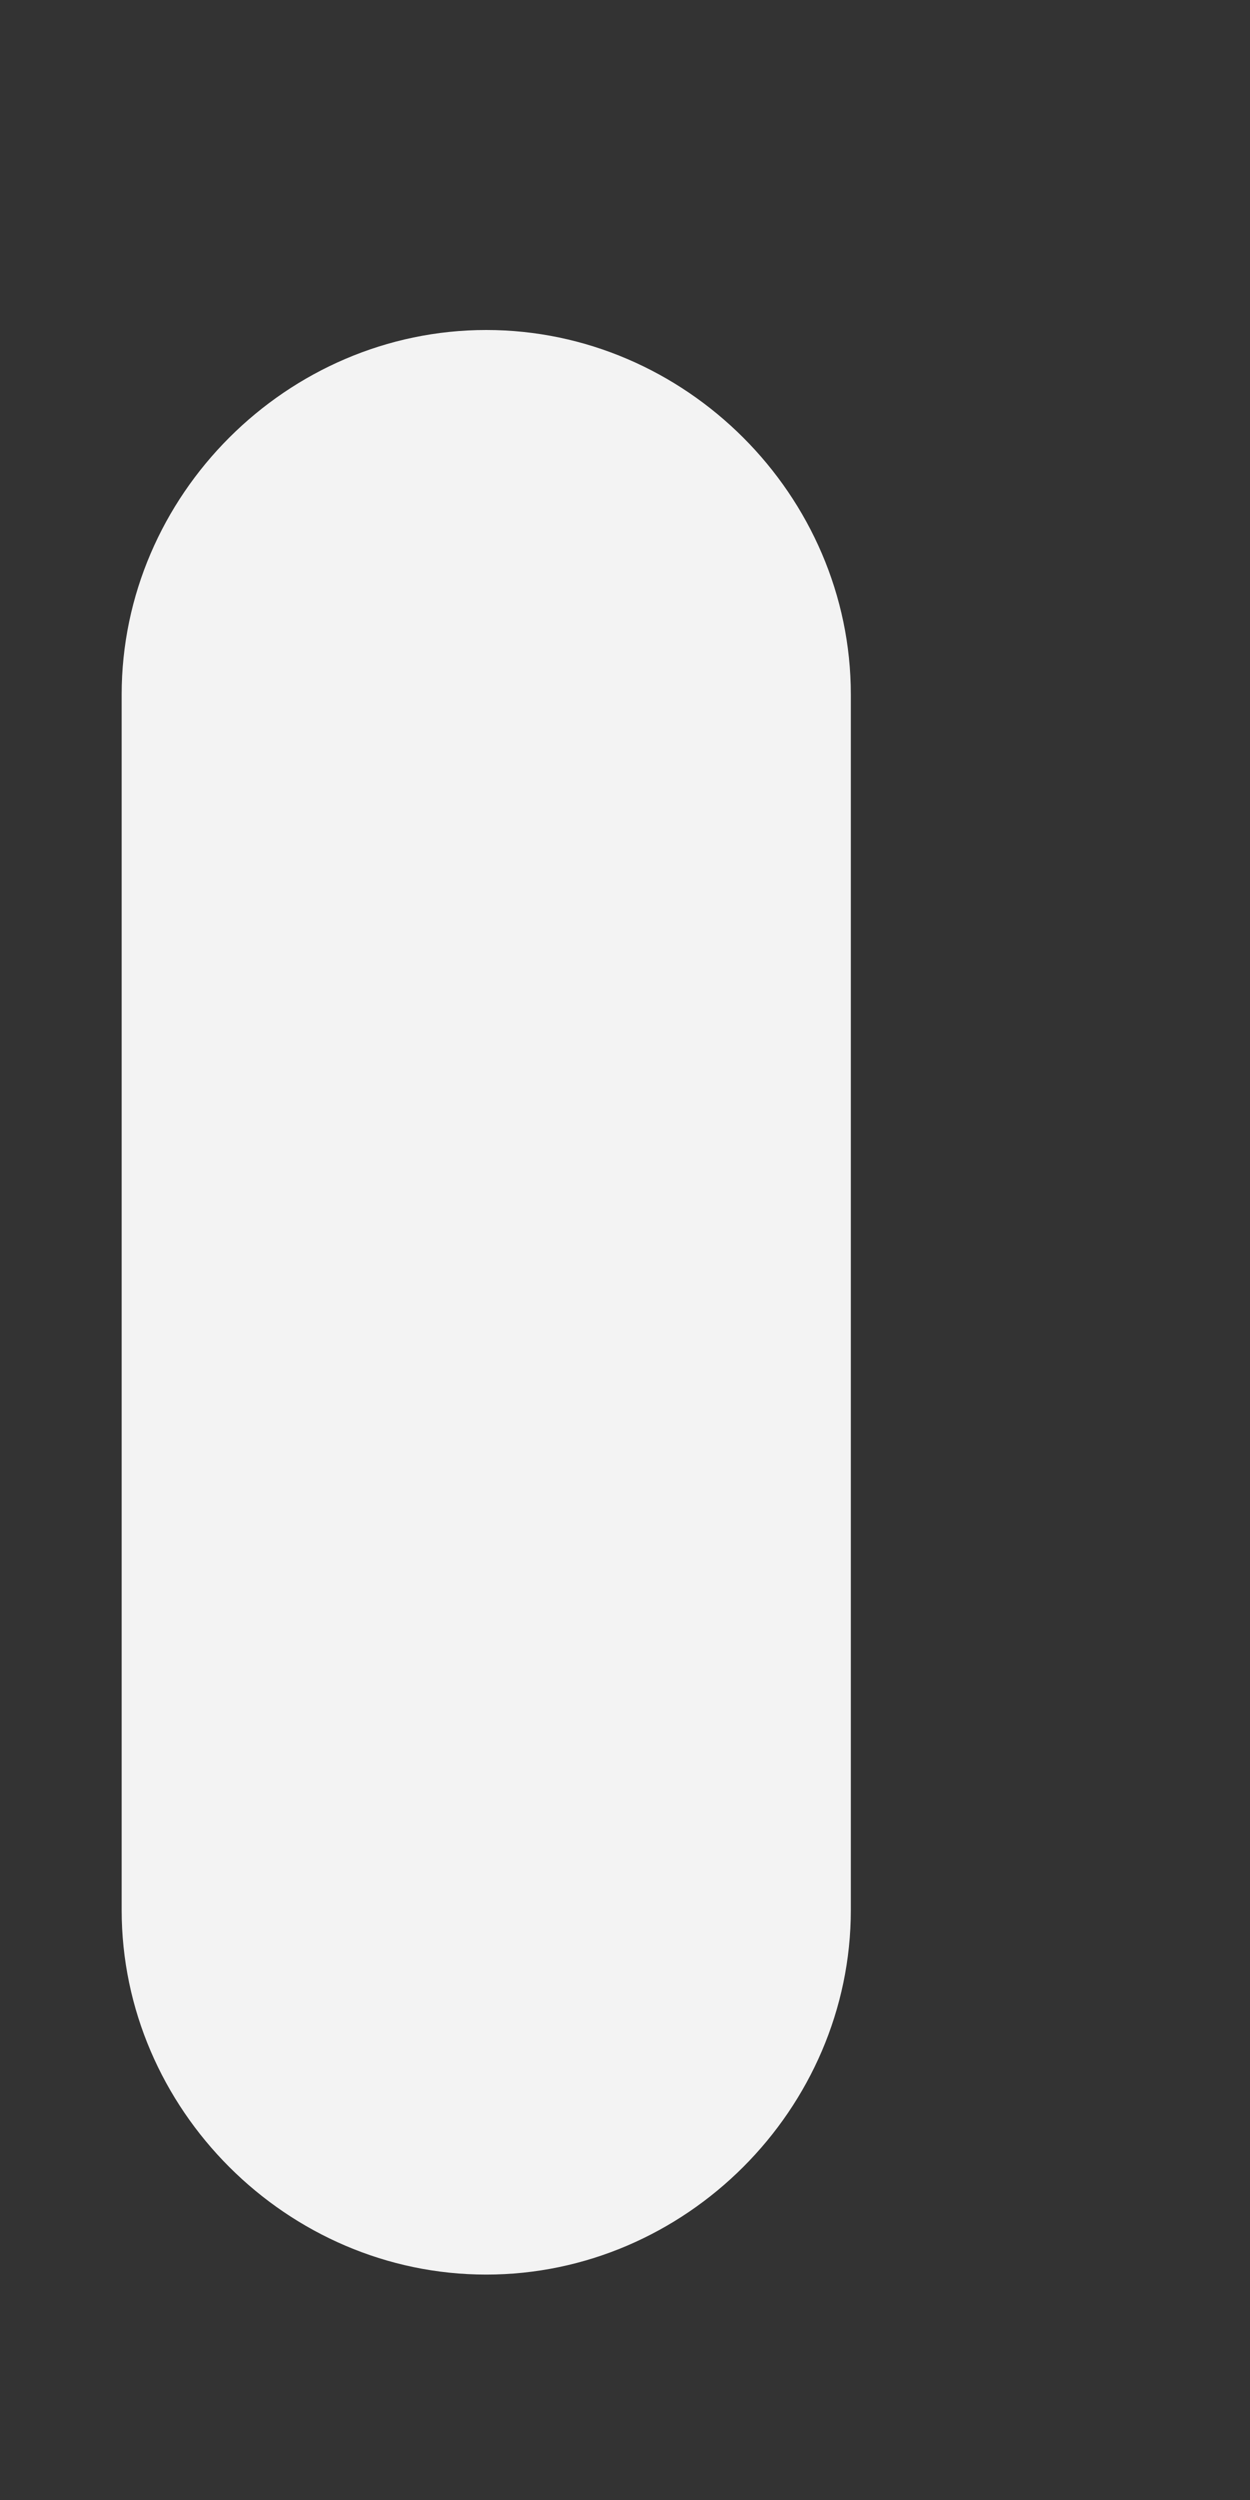 <?xml version="1.0" encoding="UTF-8" standalone="no"?><svg width='3' height='6' viewBox='0 0 3 6' fill='none' xmlns='http://www.w3.org/2000/svg'>
<rect x="0" y="0" width="3" height="6" fill="#333333" stroke="none"/>
<path d='M1.167 5.459C0.689 5.459 0.292 5.062 0.292 4.584V1.667C0.292 1.189 0.689 0.792 1.167 0.792C1.645 0.792 2.042 1.189 2.042 1.667V4.584C2.042 5.062 1.645 5.459 1.167 5.459Z' fill='#F3F3F3'/>
</svg>
